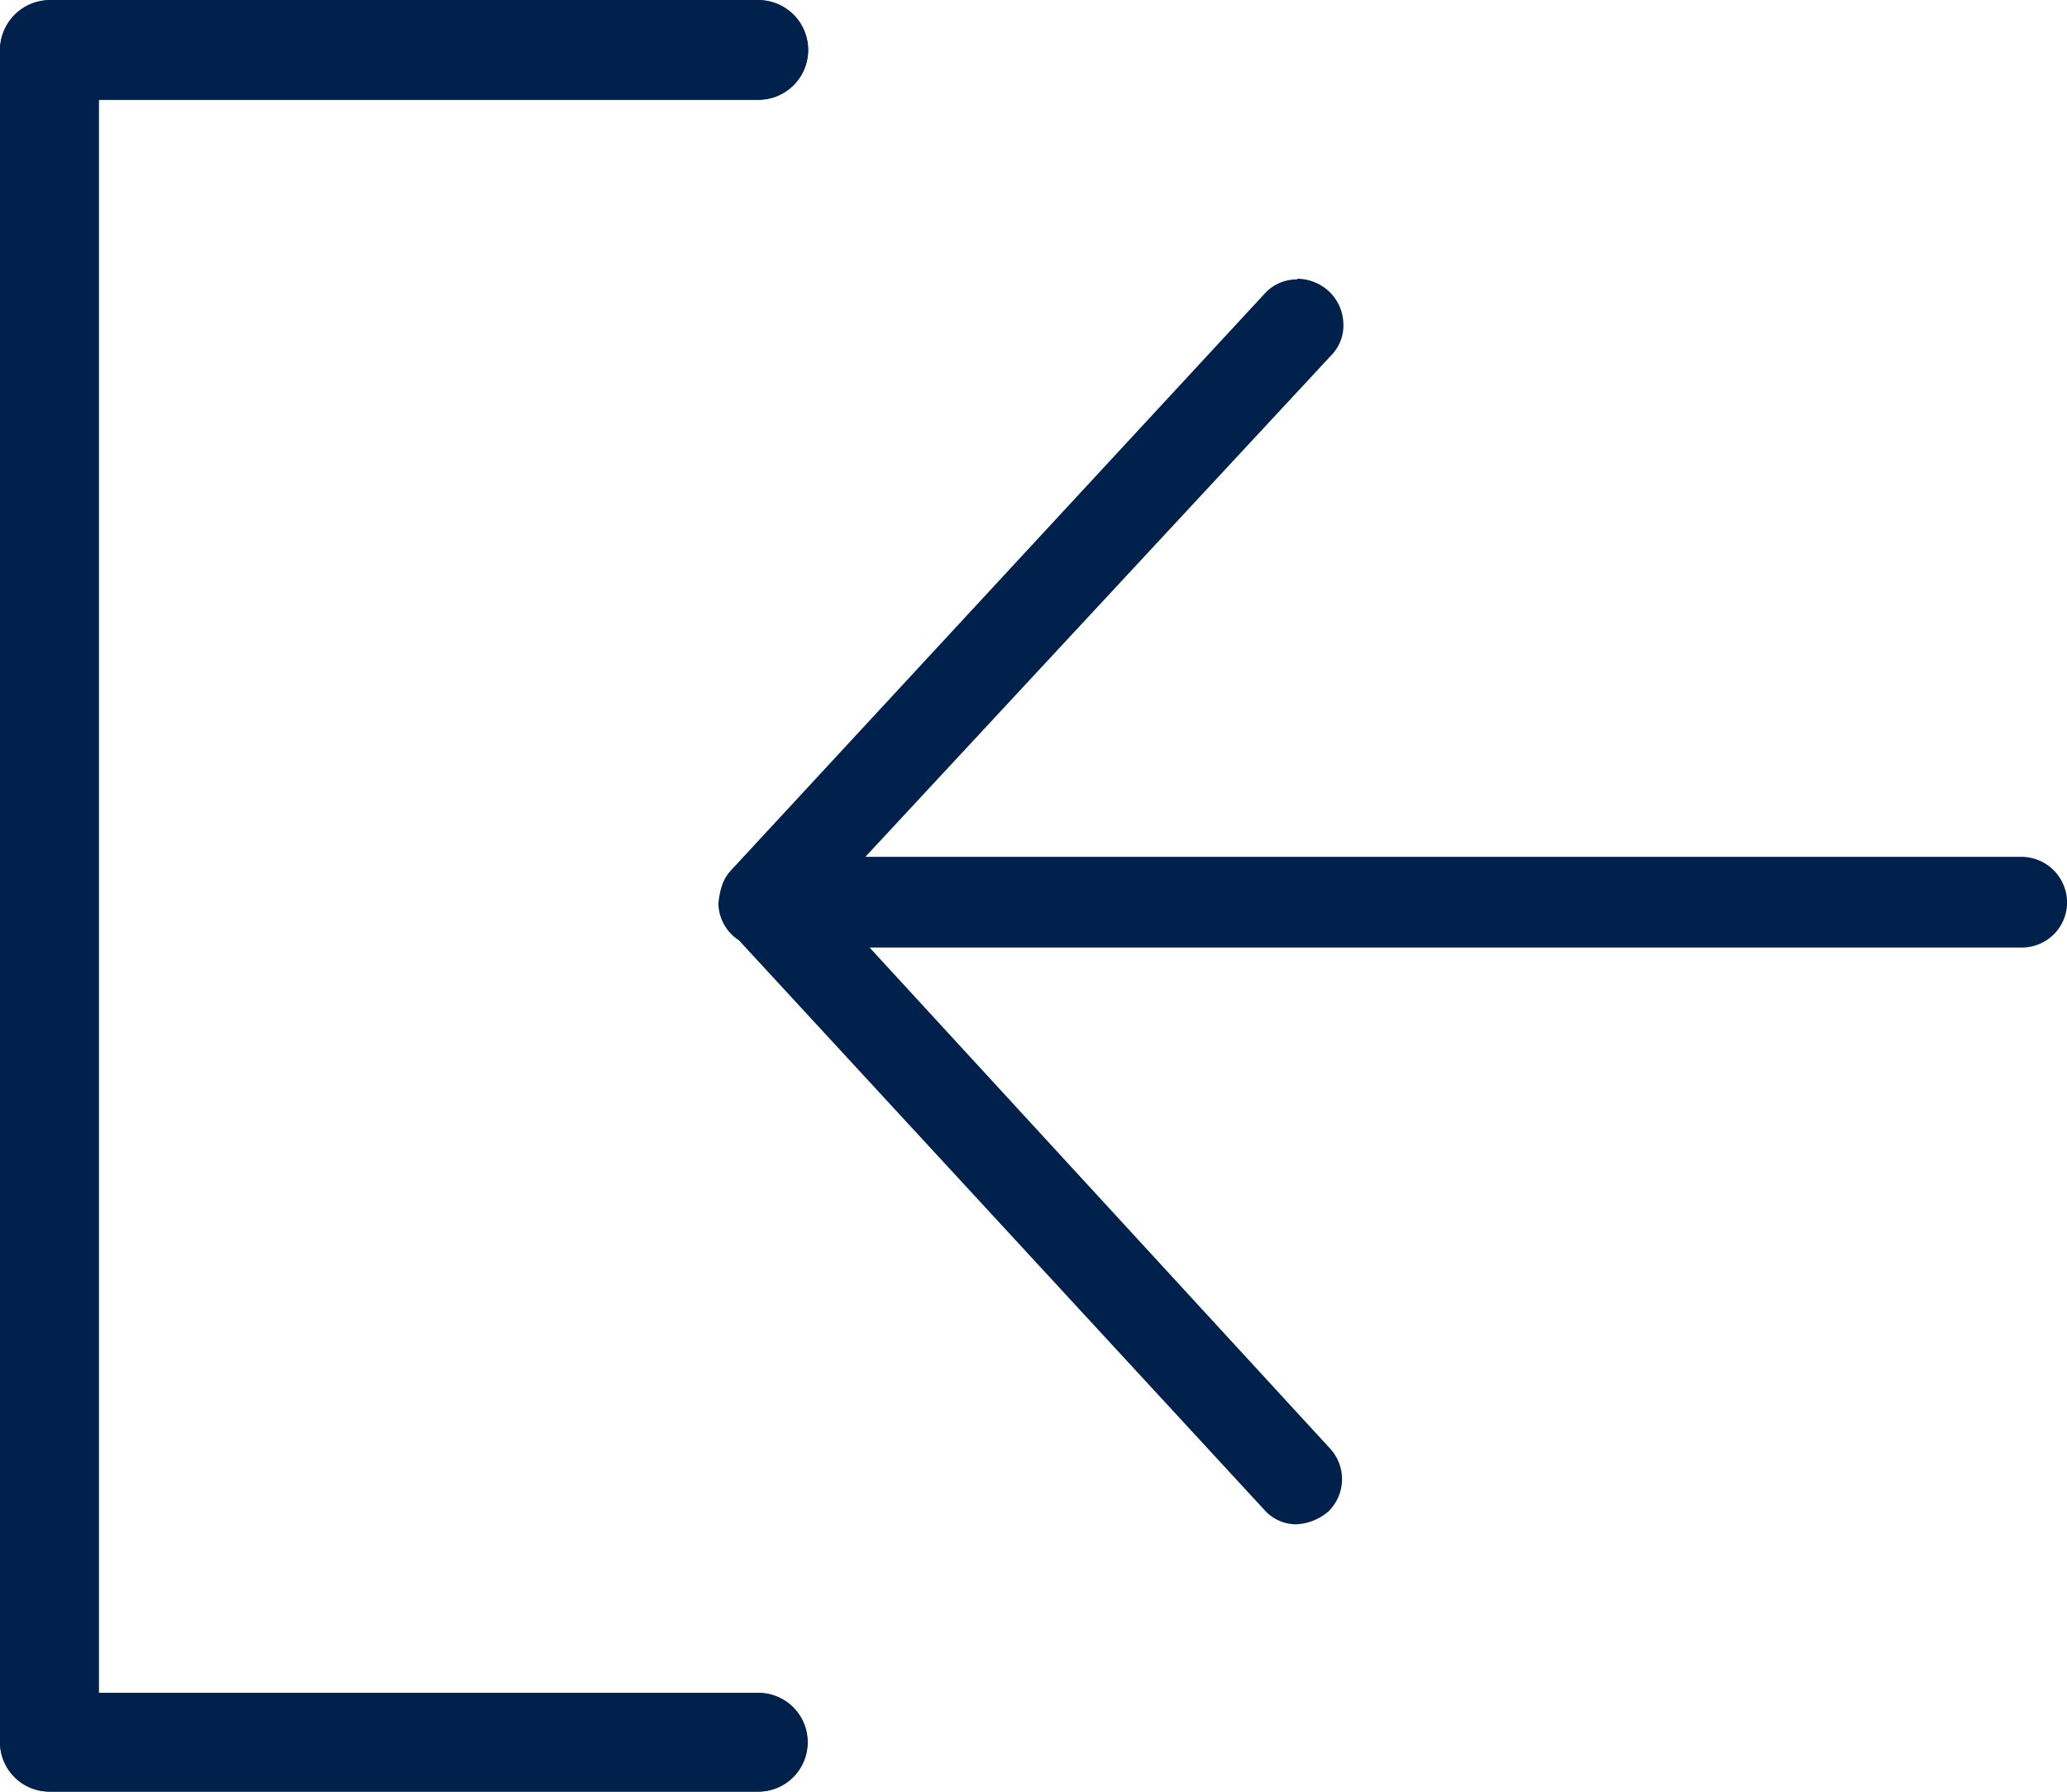 <svg xmlns="http://www.w3.org/2000/svg" width="26.575" height="23.03" viewBox="0 0 26.575 23.03">
  <g id="download-tray" transform="translate(-32.273 -3.856)">
    <g id="Group_81" data-name="Group 81">
      <g id="Path_149" data-name="Path 149">
        <path id="Path_494" data-name="Path 494" d="M42.653,26.246a.63.63,0,0,1-.63.64h-9.11a.636.636,0,0,1-.64-.63V4.5a.644.644,0,0,1,.64-.64h9.11a.64.64,0,0,1,0,1.28h-8.48v20.48h8.48A.627.627,0,0,1,42.653,26.246Z" fill="#00214b"/>
        <path id="Path_495" data-name="Path 495" d="M42.023,25.616h-8.48V5.136h8.48a.64.64,0,0,0,0-1.28h-9.11a.644.644,0,0,0-.64.64v21.76a.636.636,0,0,0,.64.63h9.11a.635.635,0,0,0,0-1.27Z" fill="#00214b"/>
      </g>
      <g id="Path_150" data-name="Path 150" transform="translate(2.825 0.761)">
        <path id="Path_496" data-name="Path 496" d="M56.024,14.7a.581.581,0,0,1-.584.575H40.628l5.935,6.456a.581.581,0,0,1-.037.794.682.682,0,0,1-.411.164.545.545,0,0,1-.4-.173l-6.766-7.333a.58.58,0,0,1-.265-.466.994.994,0,0,1,.046-.237.542.542,0,0,1,.128-.21l6.849-7.4a.554.554,0,0,1,.411-.183c.009,0,.009-.009.018-.009a.608.608,0,0,1,.4.164.59.59,0,0,1,.183.4.549.549,0,0,1-.155.42l-5.99,6.447H55.439A.589.589,0,0,1,56.024,14.7Z" fill="#00214b"/>
      </g>
    </g>
  </g>
</svg>
